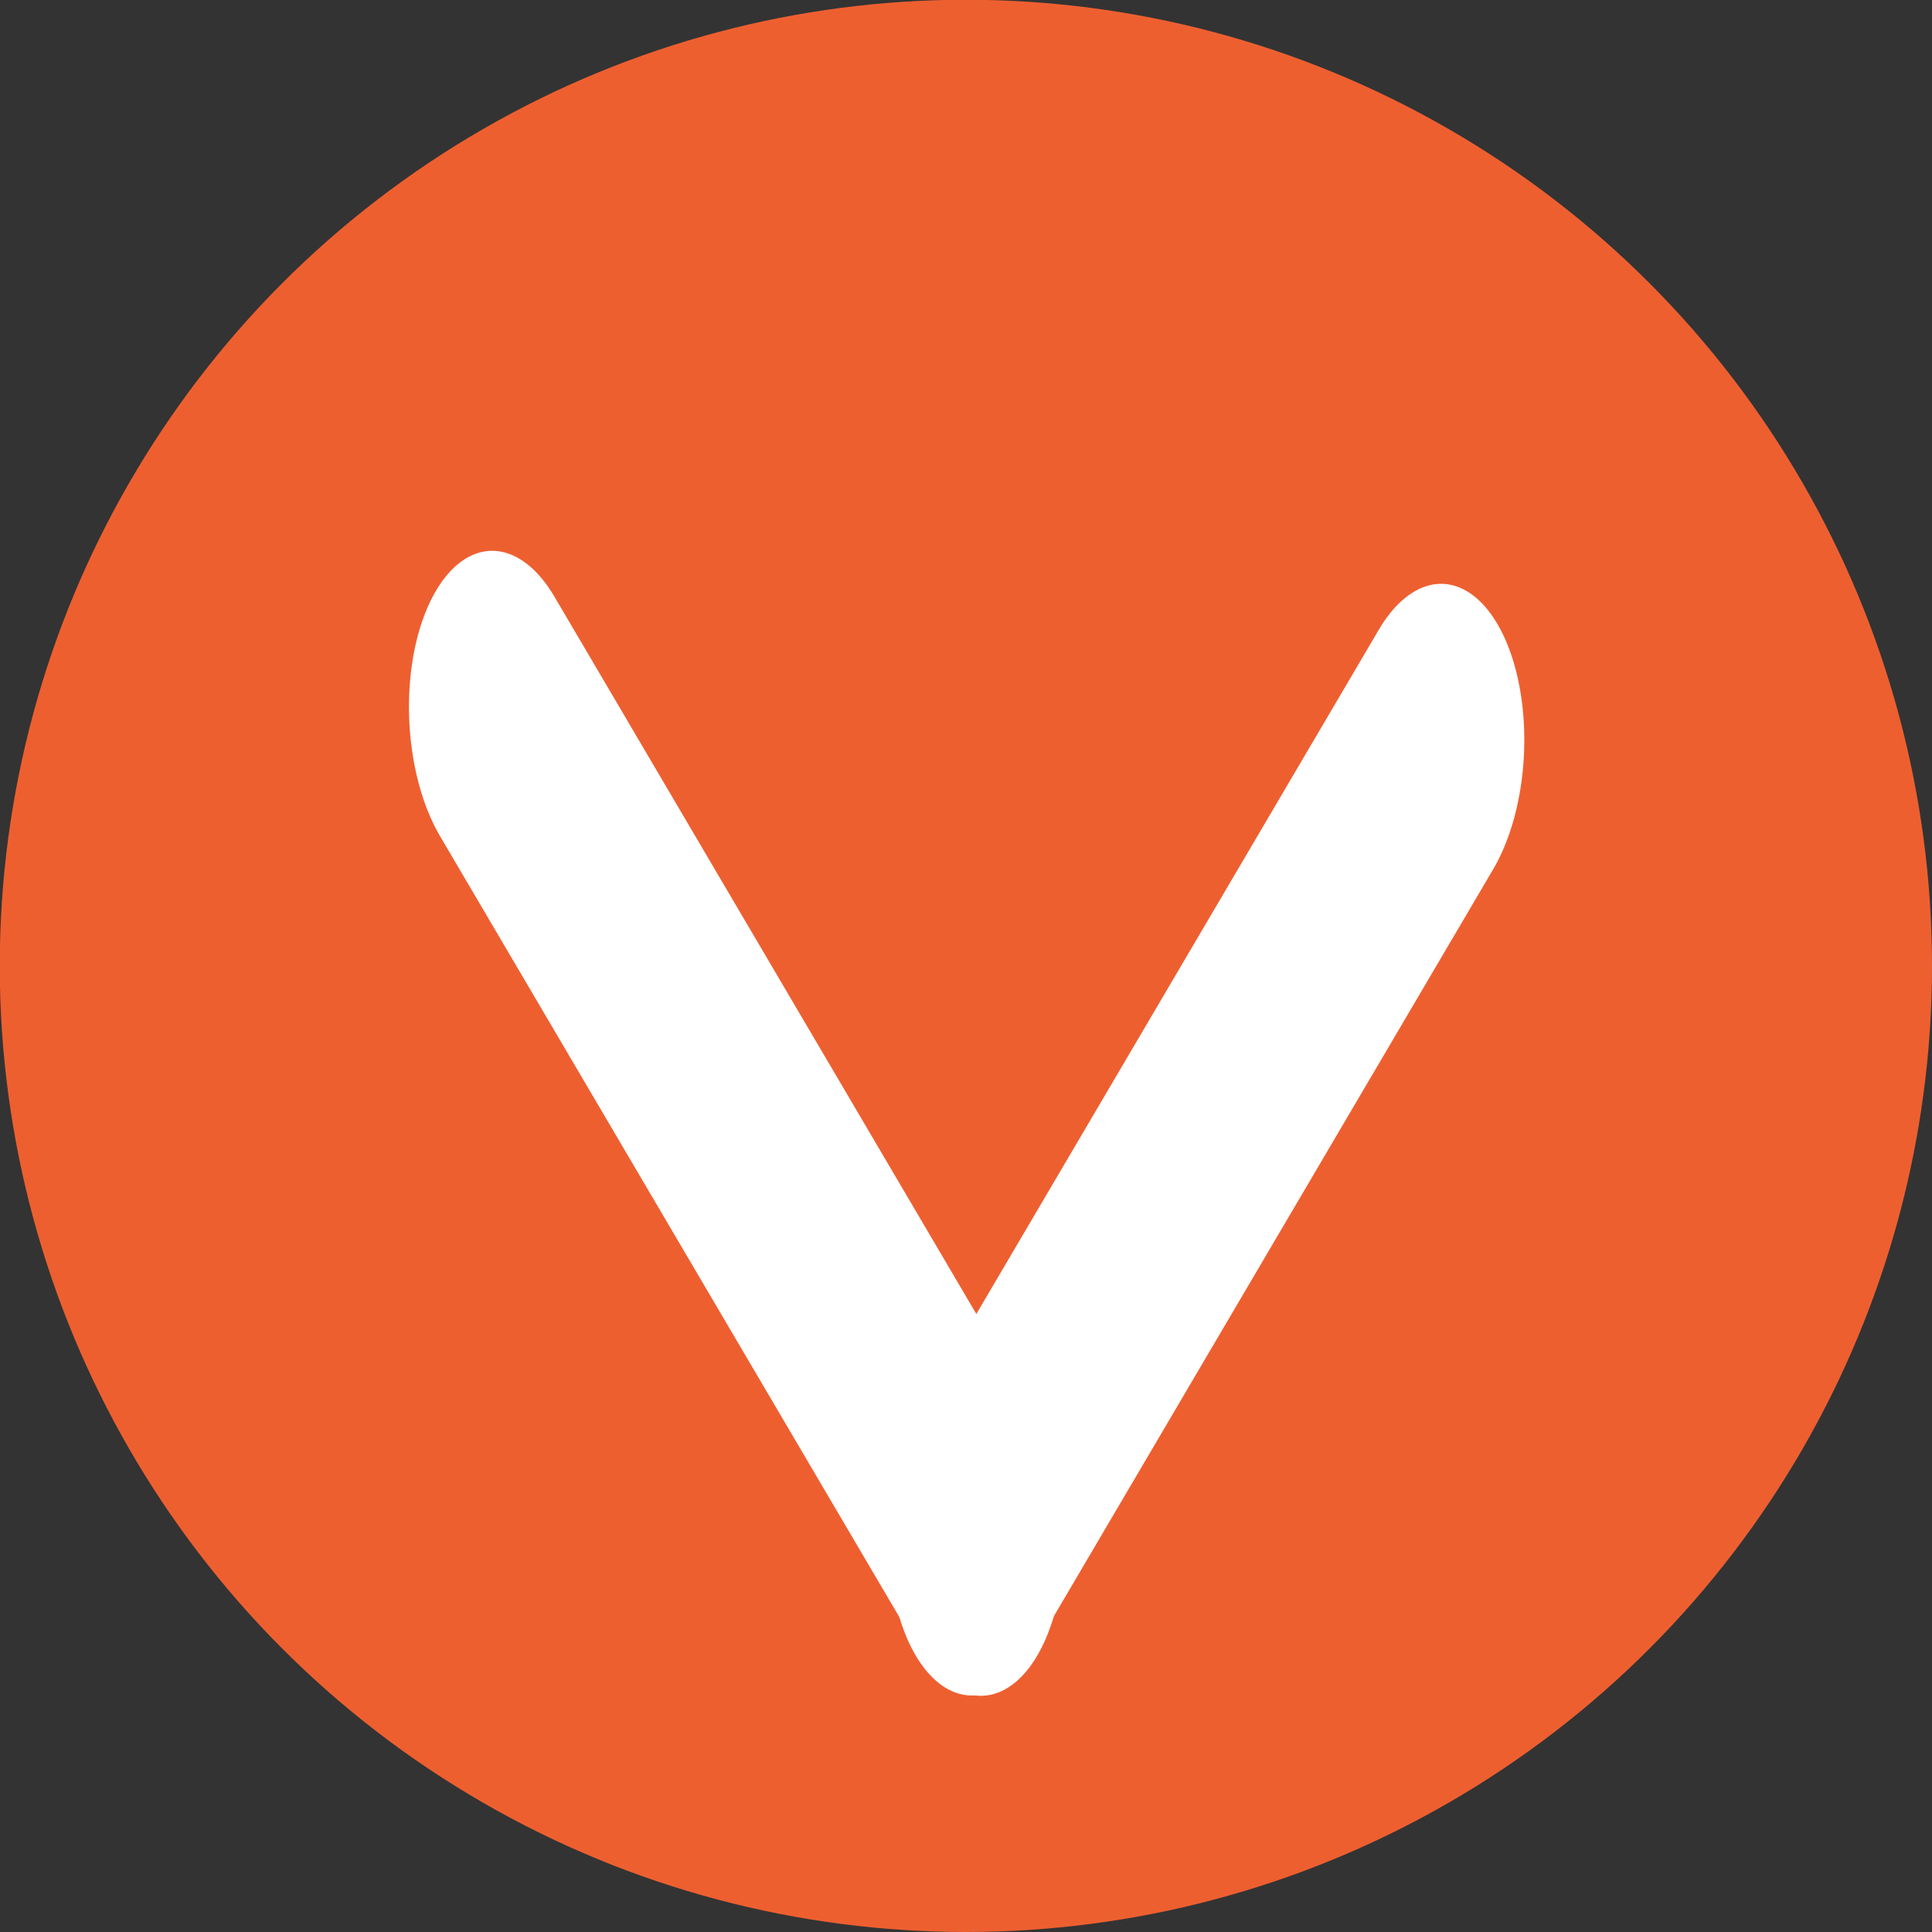 <?xml version="1.0" encoding="UTF-8"?>
<!-- Created with Inkscape (http://www.inkscape.org/) -->
<svg width="16" height="16" version="1.1" viewBox="0 0 16 16" xmlns="http://www.w3.org/2000/svg">
 <rect x="0" y="0" width="16" height="16" fill="#333333" stroke="none"/>
 <g transform="translate(-888.31 -392.05)" fill="none">
  <g transform="matrix(-.381 0 0 -.381 904.31 408.05)">
   <circle transform="matrix(1,0,0,-1,21,21)" r="21" fill="#ee5f30"/>
  </g>
  <g transform="translate(0 1.3)" stroke-width="5.25">
   <g transform="matrix(-.381 0 0 -.381 900.83 404.39)">
    <line transform="matrix(.507 -.862 -.431 -.903 .24 19.449)" x1="1.5" x2="21.18" y1="-1.5" y2="-1.5" stroke="#fff" stroke-linecap="round" stroke-width="5.767"/>
   </g>
   <g transform="matrix(-.381 0 0 -.381 896.81 404.16)">
    <line transform="matrix(.507 .862 .431 -.903 .984 -.711)" x1="1.5" x2="22.02" y1="-1.5" y2="-1.5" stroke="#fff" stroke-linecap="round" stroke-width="5.767"/>
   </g>
  </g>
 </g>
</svg>
